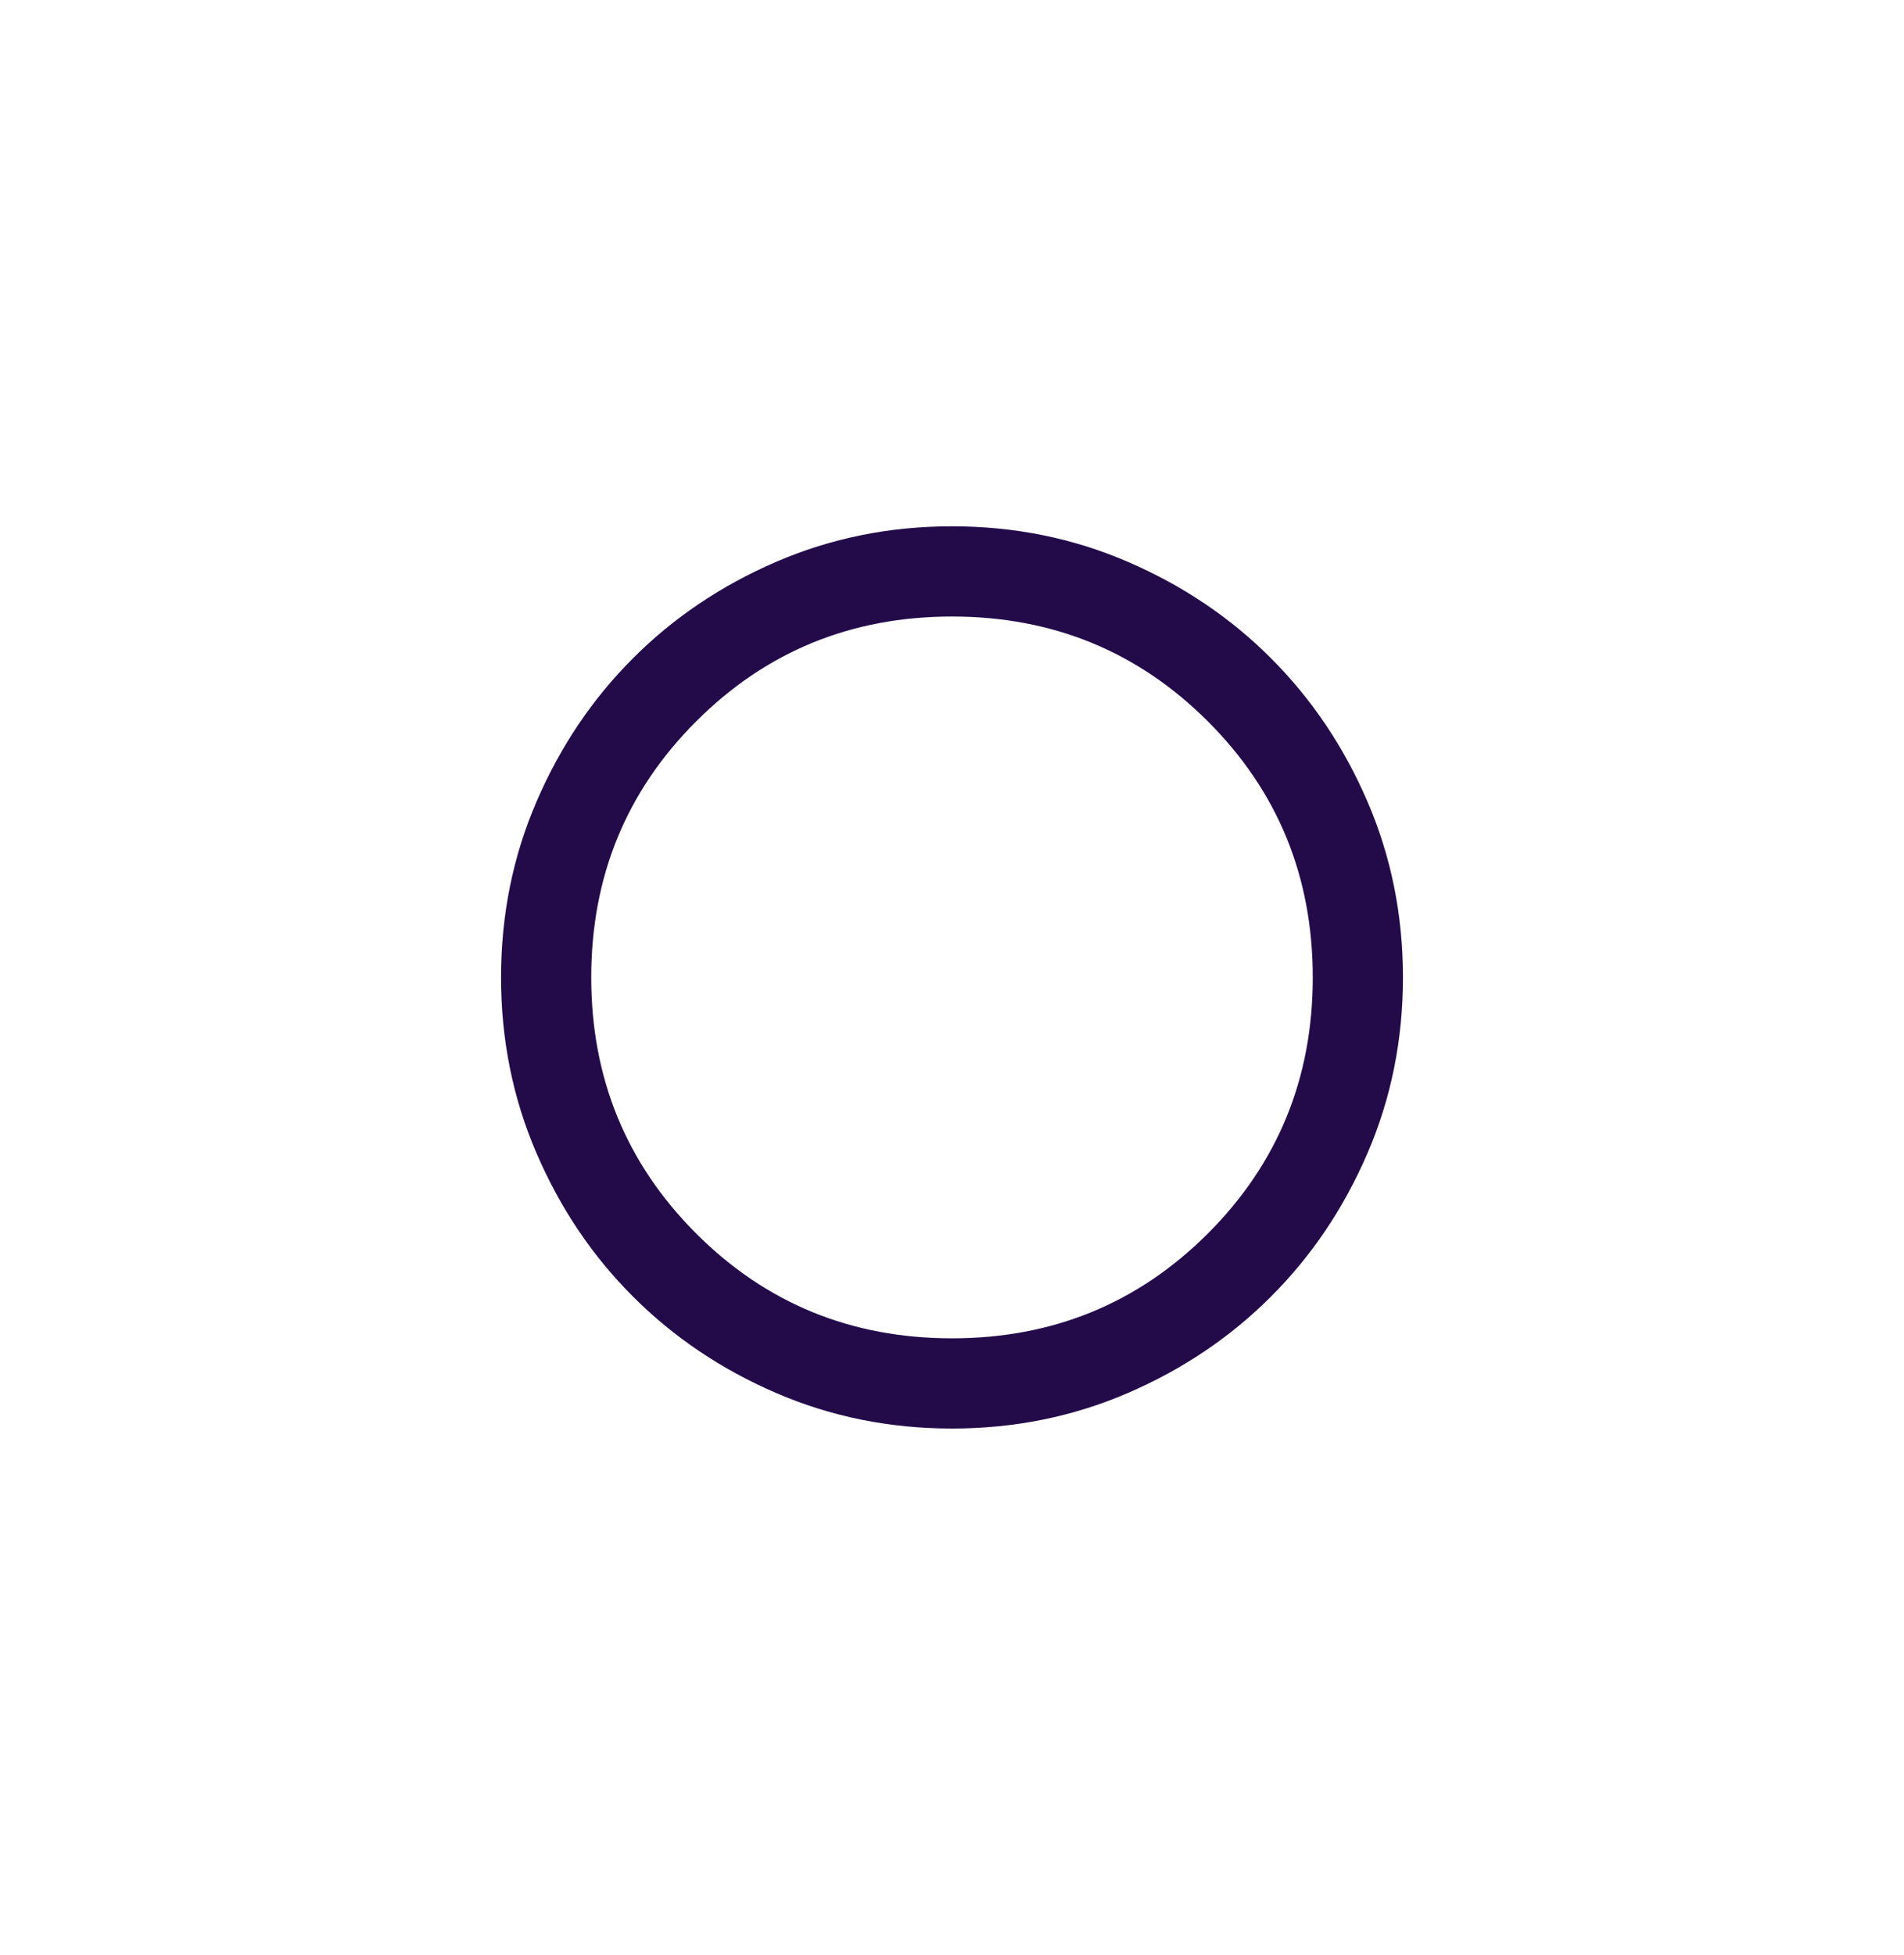 <svg width="38" height="39" viewBox="0 0 38 39" fill="none" xmlns="http://www.w3.org/2000/svg">
<path d="M19 28.5C17.755 28.5 16.585 28.264 15.49 27.791C14.395 27.319 13.443 26.677 12.633 25.867C11.822 25.058 11.181 24.105 10.709 23.01C10.236 21.915 10 20.745 10 19.5C10 18.255 10.236 17.085 10.709 15.99C11.181 14.895 11.822 13.943 12.633 13.133C13.443 12.322 14.395 11.681 15.49 11.209C16.585 10.736 17.755 10.5 19 10.5C20.245 10.5 21.415 10.736 22.51 11.209C23.605 11.681 24.558 12.322 25.367 13.133C26.177 13.943 26.819 14.895 27.291 15.99C27.764 17.085 28 18.255 28 19.5C28 20.745 27.764 21.915 27.291 23.01C26.819 24.105 26.177 25.058 25.367 25.867C24.558 26.677 23.605 27.319 22.51 27.791C21.415 28.264 20.245 28.5 19 28.5ZM19 26.7C21.01 26.7 22.712 26.003 24.108 24.608C25.503 23.212 26.2 21.51 26.2 19.5C26.2 17.49 25.503 15.787 24.108 14.393C22.712 12.998 21.01 12.3 19 12.3C16.99 12.3 15.287 12.998 13.893 14.393C12.498 15.787 11.8 17.49 11.8 19.5C11.8 21.51 12.498 23.212 13.893 24.608C15.287 26.003 16.99 26.7 19 26.7Z" fill="#230B4A"/>
</svg>
